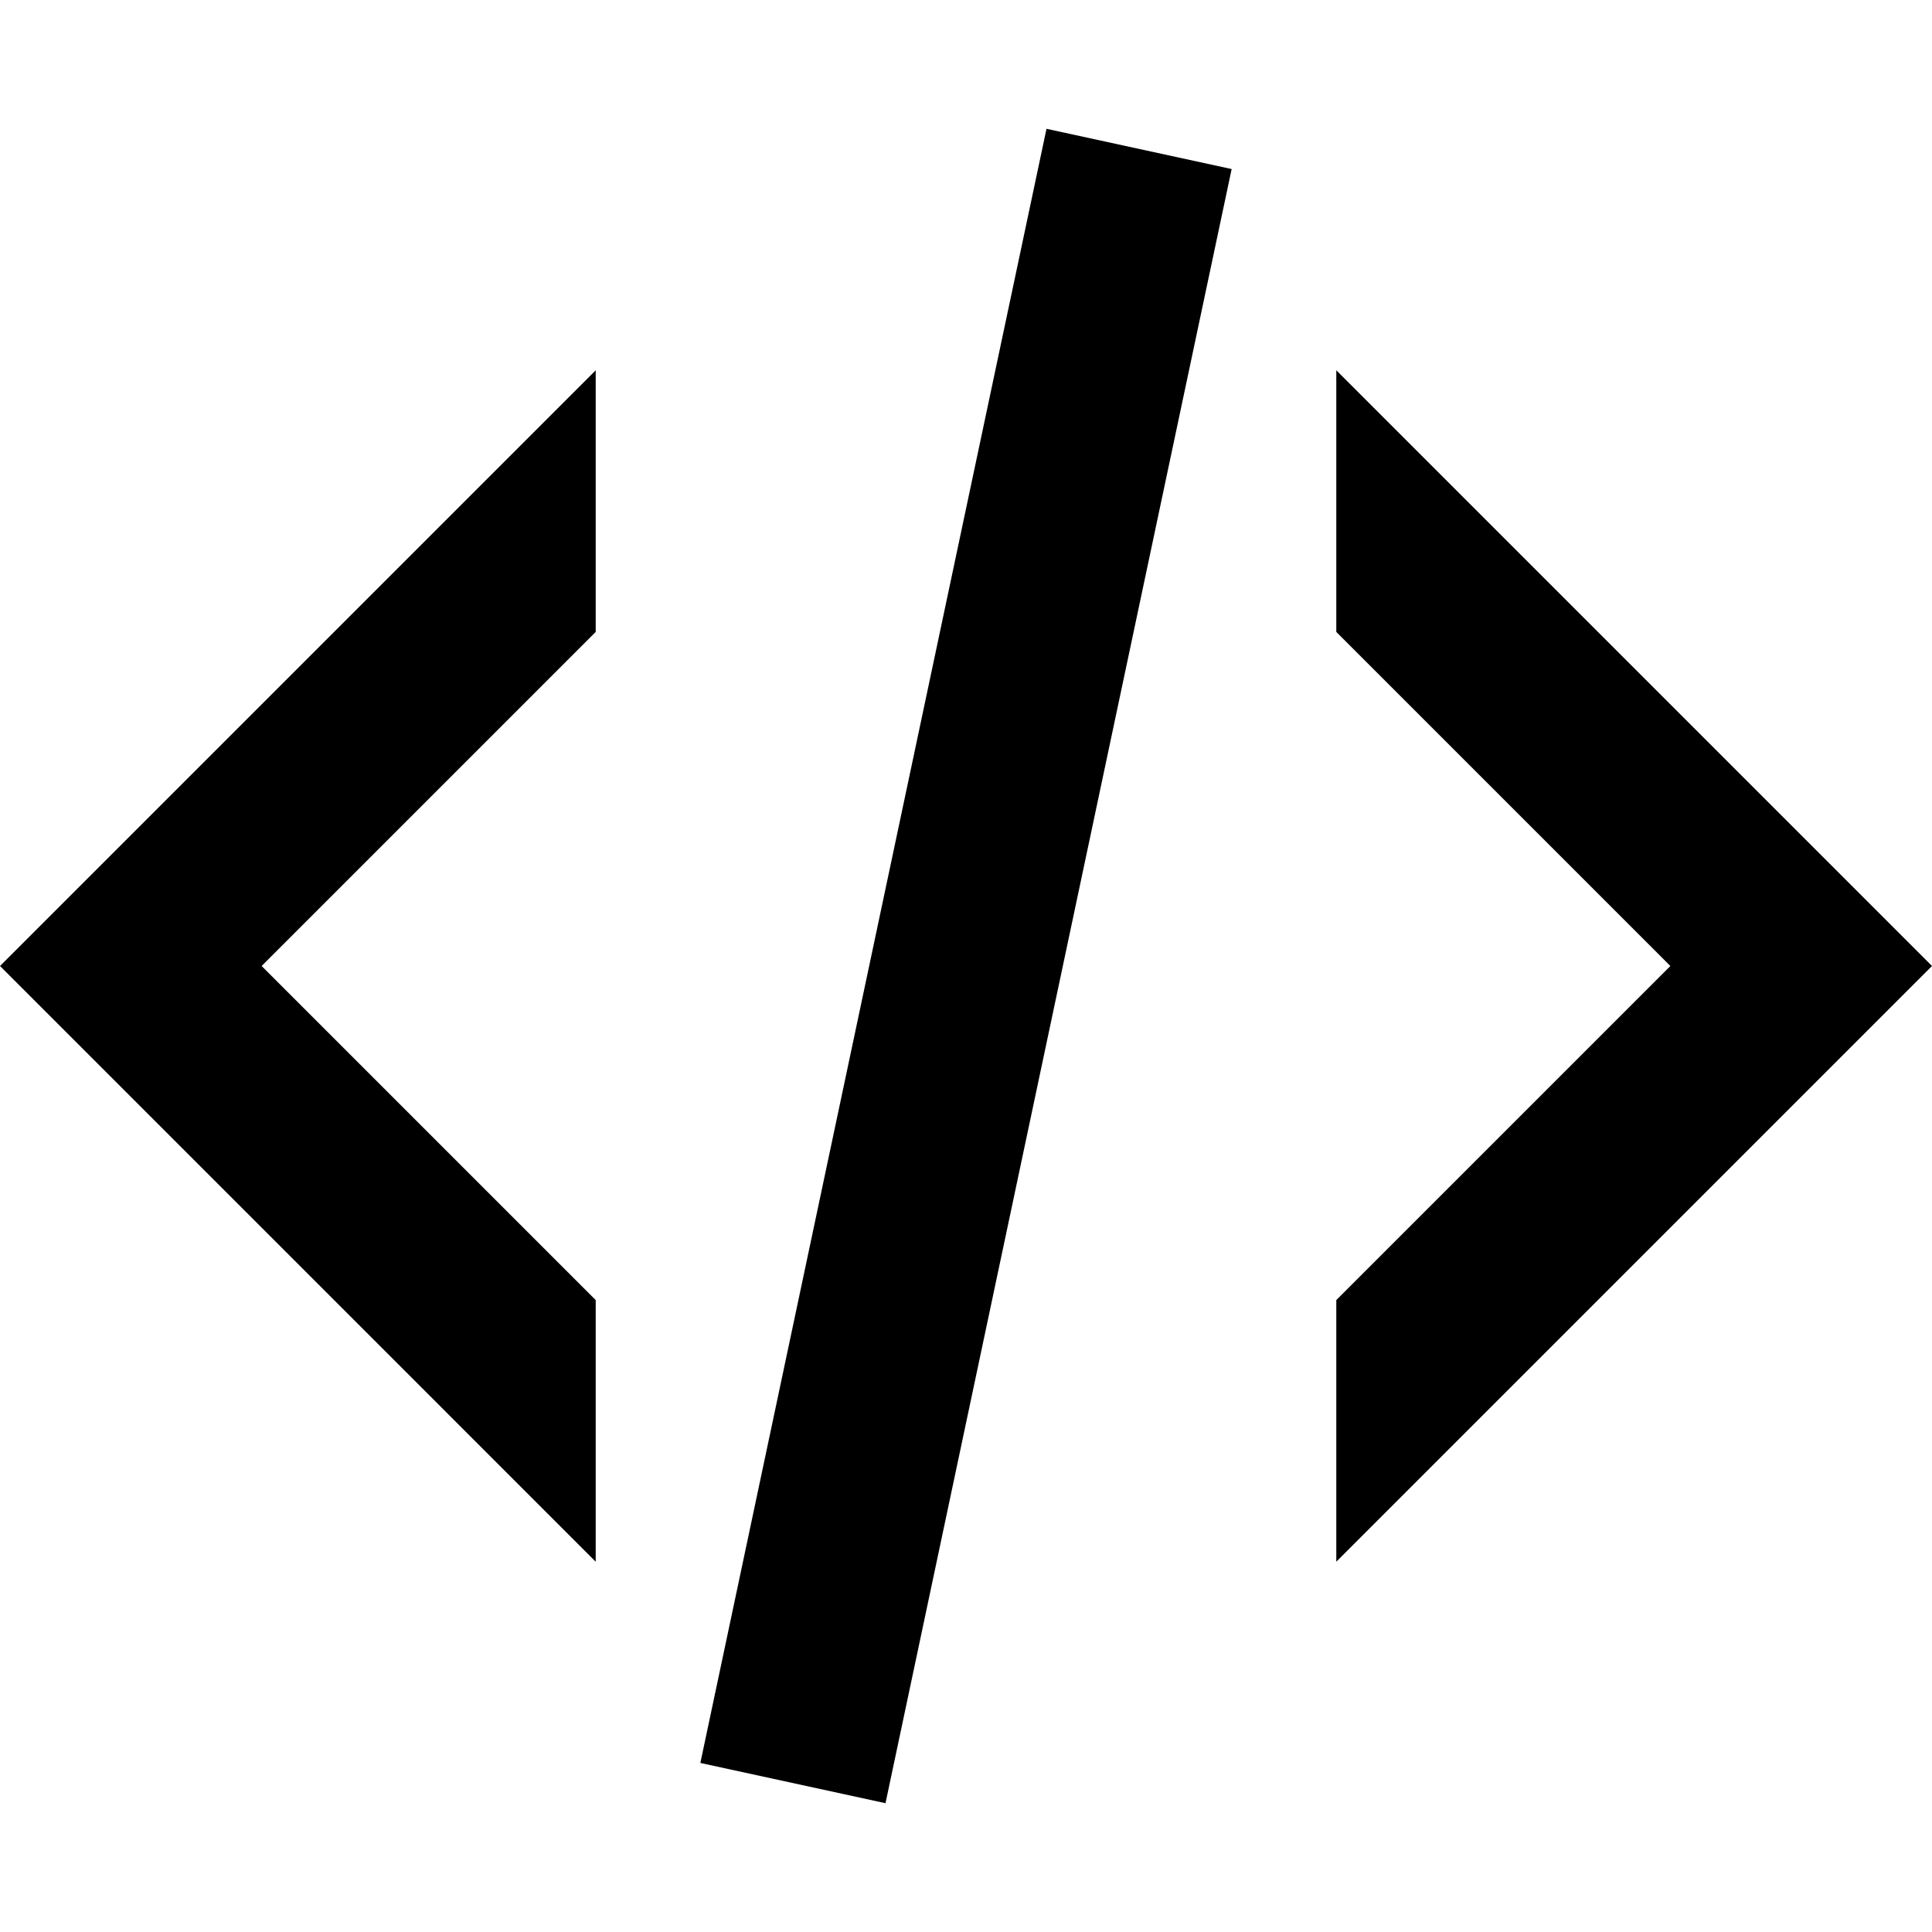 <svg enable-background="new 0 0 48 48" viewBox="0 0 48 48" xmlns="http://www.w3.org/2000/svg"><path d="m26 3.2 4.6 1-8.6 40.6-4.6-1zm15.5 20.8-8.3-8.3v-6.5l14.8 14.8-14.8 14.8v-6.5zm-41.5 0 14.8-14.8v6.5l-8.3 8.3 8.3 8.3v6.5z"/></svg>